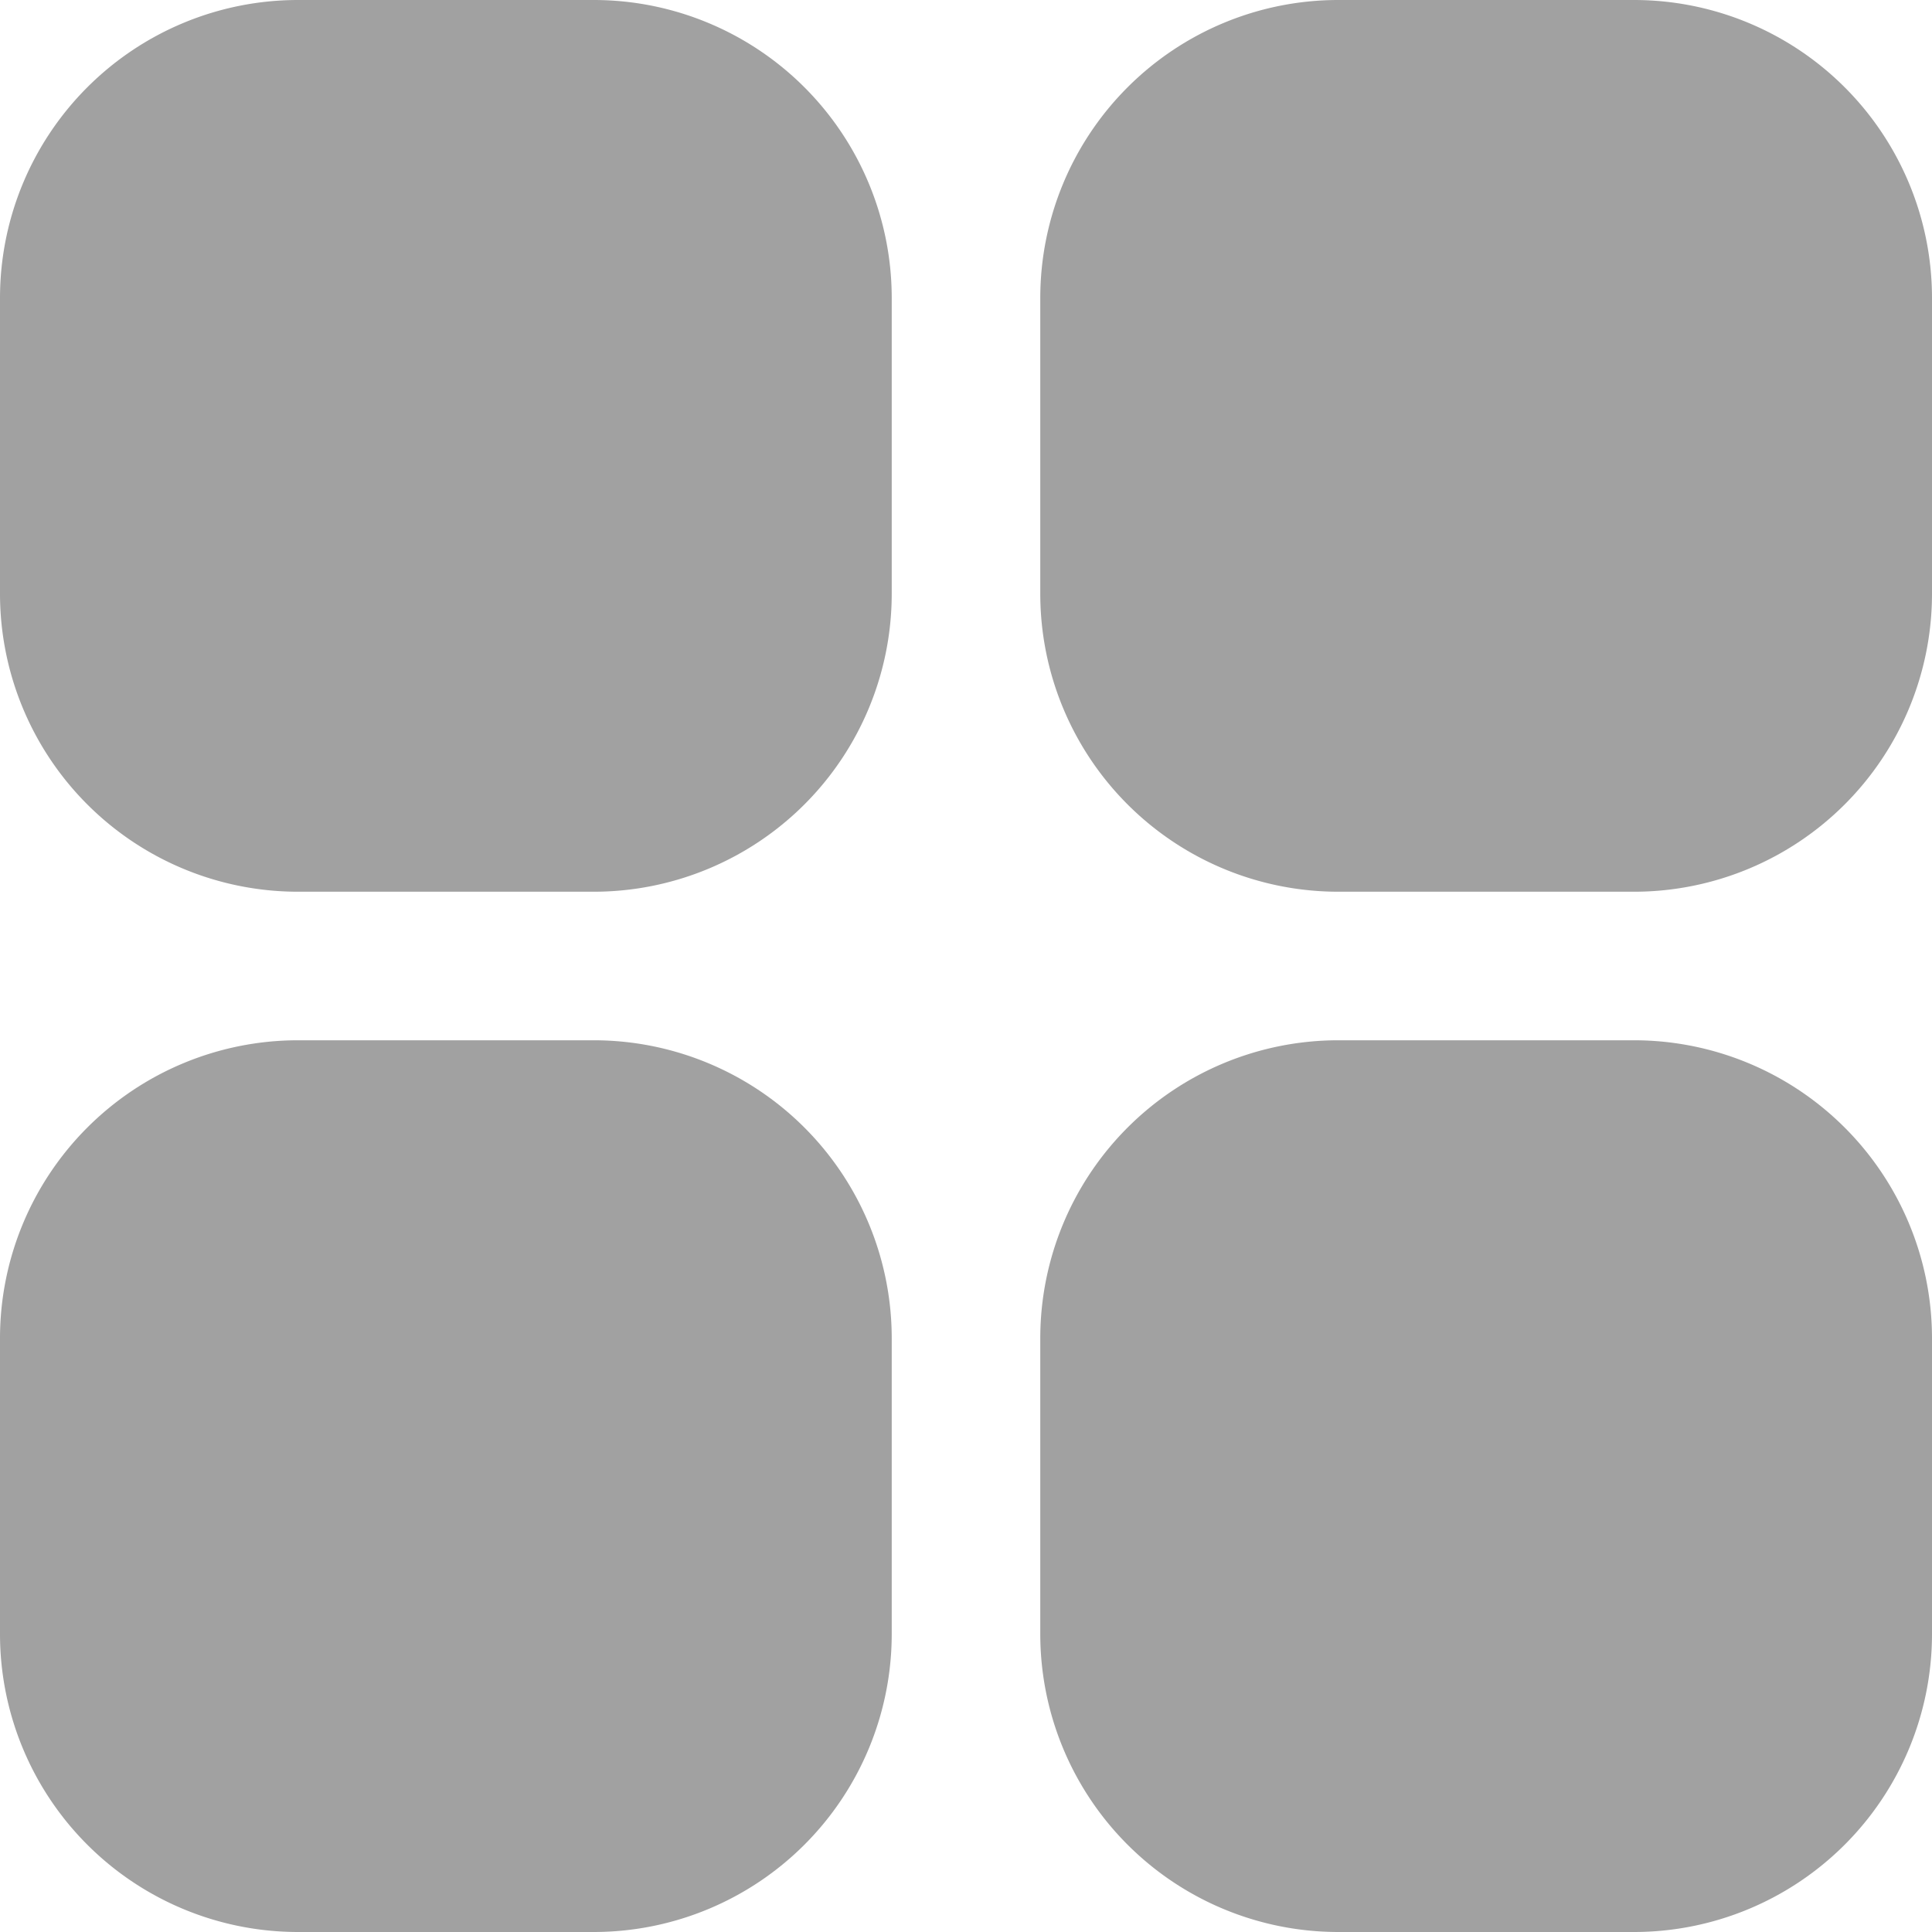 <svg width="18" height="18" viewBox="0 0 18 18" xmlns="http://www.w3.org/2000/svg"><title>Shape</title><path d="M5.538 0H2.77A2.777 2.777 0 0 0 0 2.77v2.768a2.777 2.777 0 0 0 2.77 2.77h2.768a2.777 2.777 0 0 0 2.77-2.77V2.77A2.777 2.777 0 0 0 5.538 0zm9.693 0h-2.77a2.777 2.777 0 0 0-2.769 2.77v2.768a2.777 2.777 0 0 0 2.77 2.77h2.769A2.777 2.777 0 0 0 18 5.538V2.77A2.777 2.777 0 0 0 15.23 0zM5.538 9.692H2.77A2.777 2.777 0 0 0 0 12.462v2.769A2.777 2.777 0 0 0 2.77 18h2.768a2.777 2.777 0 0 0 2.77-2.77v-2.768a2.777 2.777 0 0 0-2.77-2.77zm9.693 0h-2.77a2.777 2.777 0 0 0-2.769 2.77v2.769A2.777 2.777 0 0 0 12.462 18h2.769A2.777 2.777 0 0 0 18 15.23v-2.768a2.777 2.777 0 0 0-2.77-2.77z" fill="#A1A1A1" fill-rule="evenodd"/></svg>